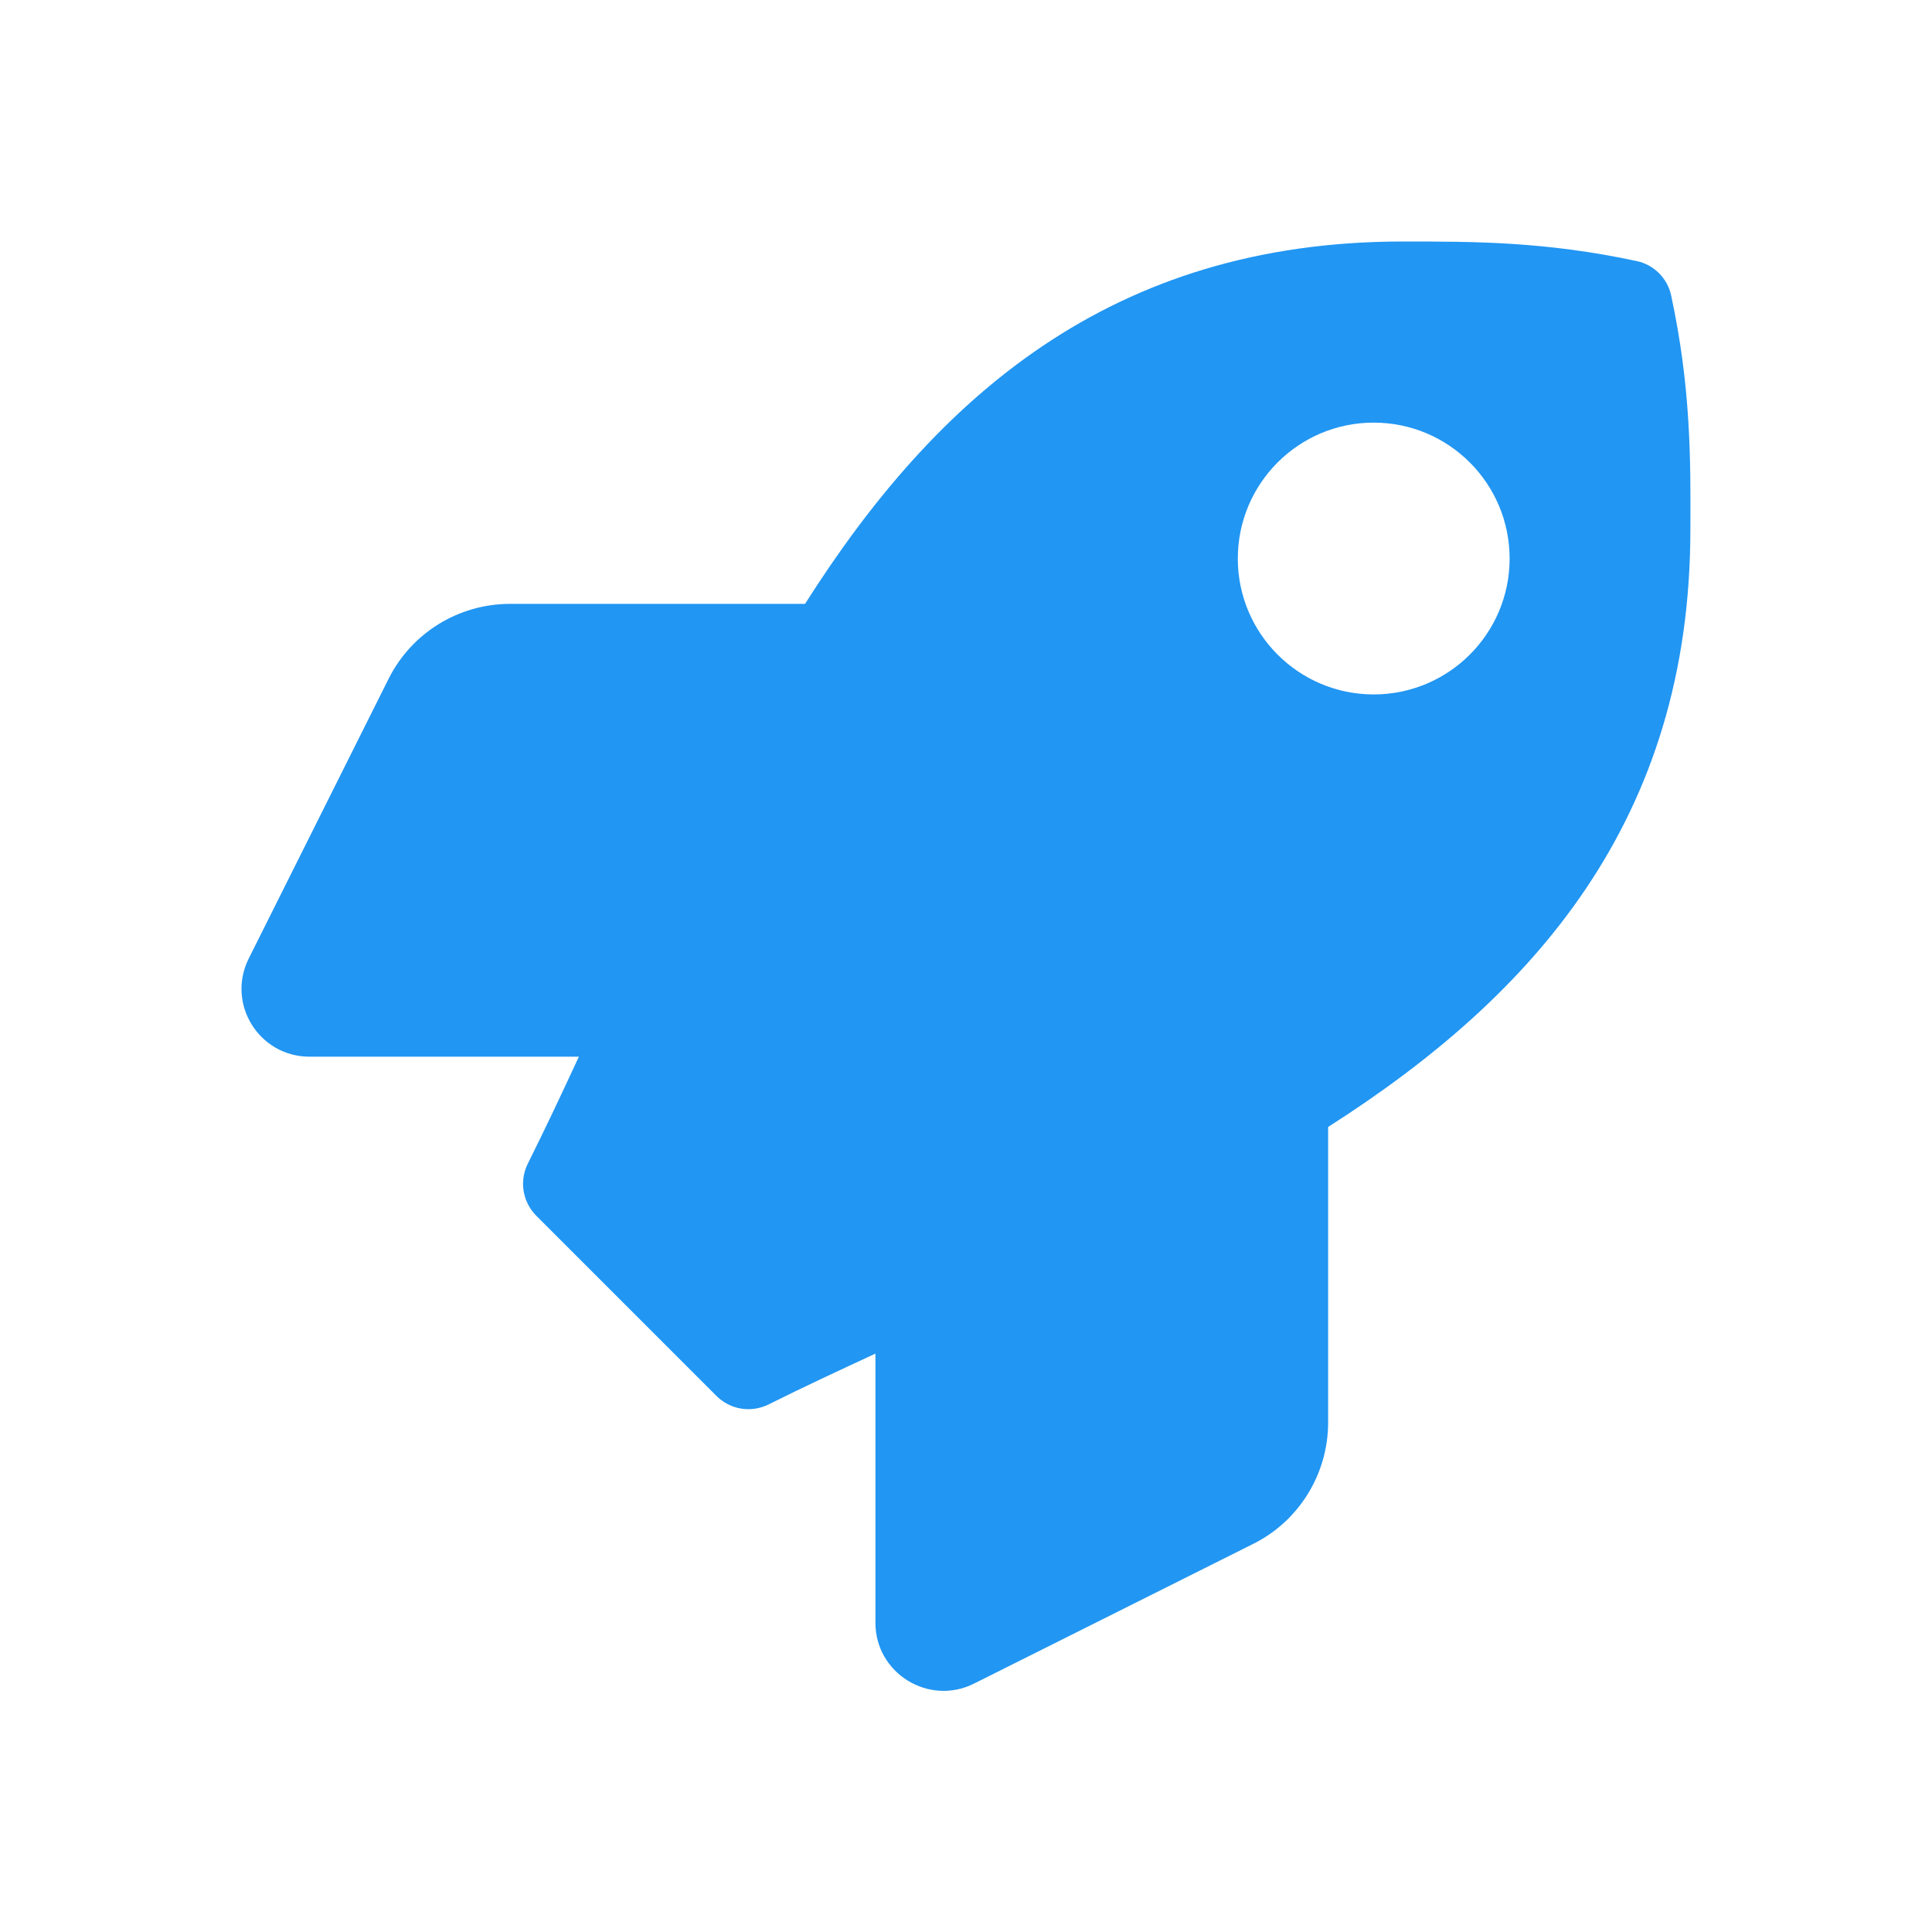 <svg xmlns="http://www.w3.org/2000/svg" width="16" height="16" fill="none" viewBox="0 0 16 16"><path fill="#2196F3" d="M13.84 2.448C13.81 2.305 13.697 2.192 13.554 2.162C12.799 2 12.209 2 11.62 2C9.201 2 7.75 3.294 6.667 5.001H4.224C3.797 5.001 3.408 5.242 3.218 5.622L2.06 7.938C1.873 8.313 2.145 8.751 2.564 8.751H4.794C4.655 9.051 4.515 9.349 4.372 9.635C4.299 9.78 4.327 9.954 4.442 10.069L5.933 11.56C6.048 11.675 6.221 11.703 6.367 11.63C6.653 11.487 6.95 11.349 7.25 11.21V13.44C7.25 13.857 7.691 14.129 8.064 13.944L10.378 12.786C10.76 12.596 10.999 12.204 10.999 11.78V9.333C12.701 8.247 13.999 6.792 13.999 4.384C14.002 3.793 14.002 3.203 13.84 2.448V2.448ZM11.376 5.751C10.755 5.751 10.251 5.247 10.251 4.626C10.251 4.004 10.755 3.5 11.376 3.5C11.998 3.5 12.502 4.004 12.502 4.626C12.502 5.247 11.998 5.751 11.376 5.751Z"/></svg>